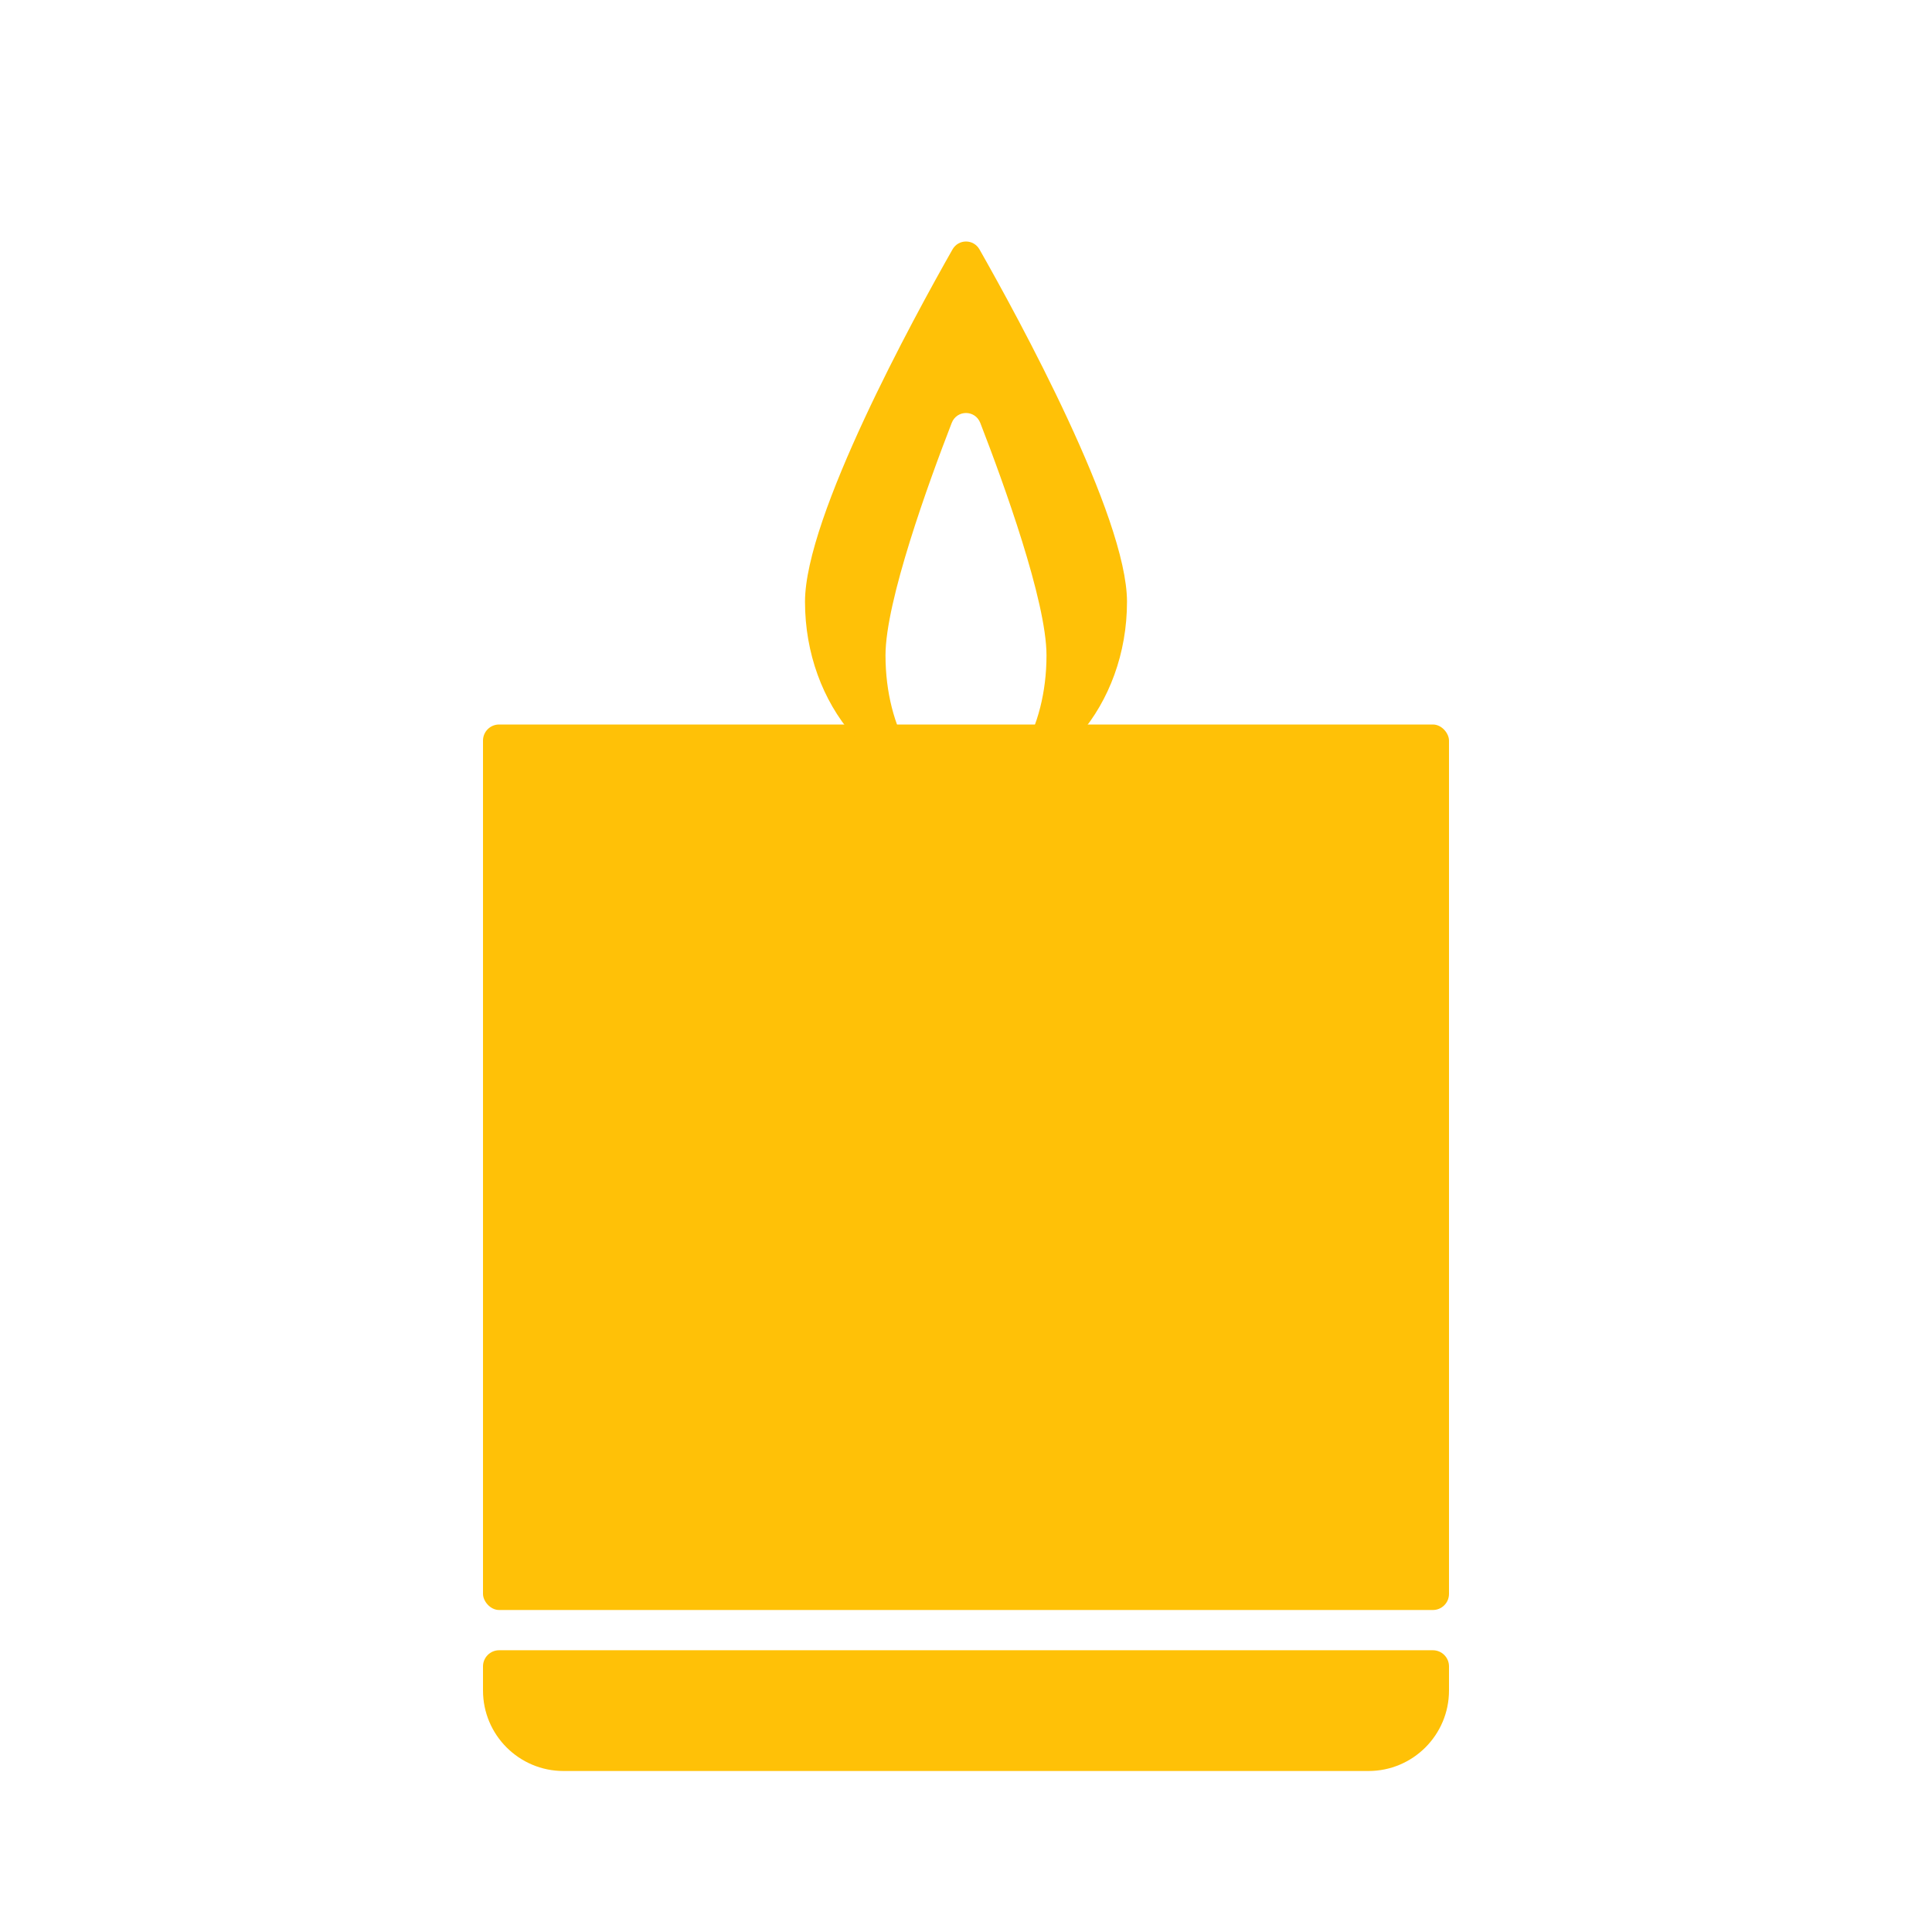 <svg width="24" height="24" viewBox="0 0 24 24" fill="none" xmlns="http://www.w3.org/2000/svg">
<rect x="6" y="9" width="12" height="11" rx="0.2" fill="#FFC107"/>
<path fill-rule="evenodd" clip-rule="evenodd" d="M12 9.808C13.105 9.808 14 8.763 14 7.475C14 6.416 12.649 3.946 12.168 3.099C12.093 2.967 11.907 2.967 11.832 3.099C11.351 3.946 10 6.416 10 7.475C10 8.763 10.895 9.807 11.998 9.808C11.447 9.807 11 9.061 11 8.141C11 7.468 11.534 5.998 11.822 5.255C11.886 5.089 12.114 5.089 12.178 5.255C12.466 5.998 13 7.468 13 8.141C13 9.062 12.552 9.808 12 9.808Z" fill="#FFC107"/>
<path d="M6.2 20.5C6.09 20.5 6 20.59 6 20.7V21C6 21.552 6.448 22 7 22H17C17.552 22 18 21.552 18 21V20.7C18 20.59 17.91 20.5 17.8 20.5H6.2Z" fill="#FFC107"/>
</svg>
